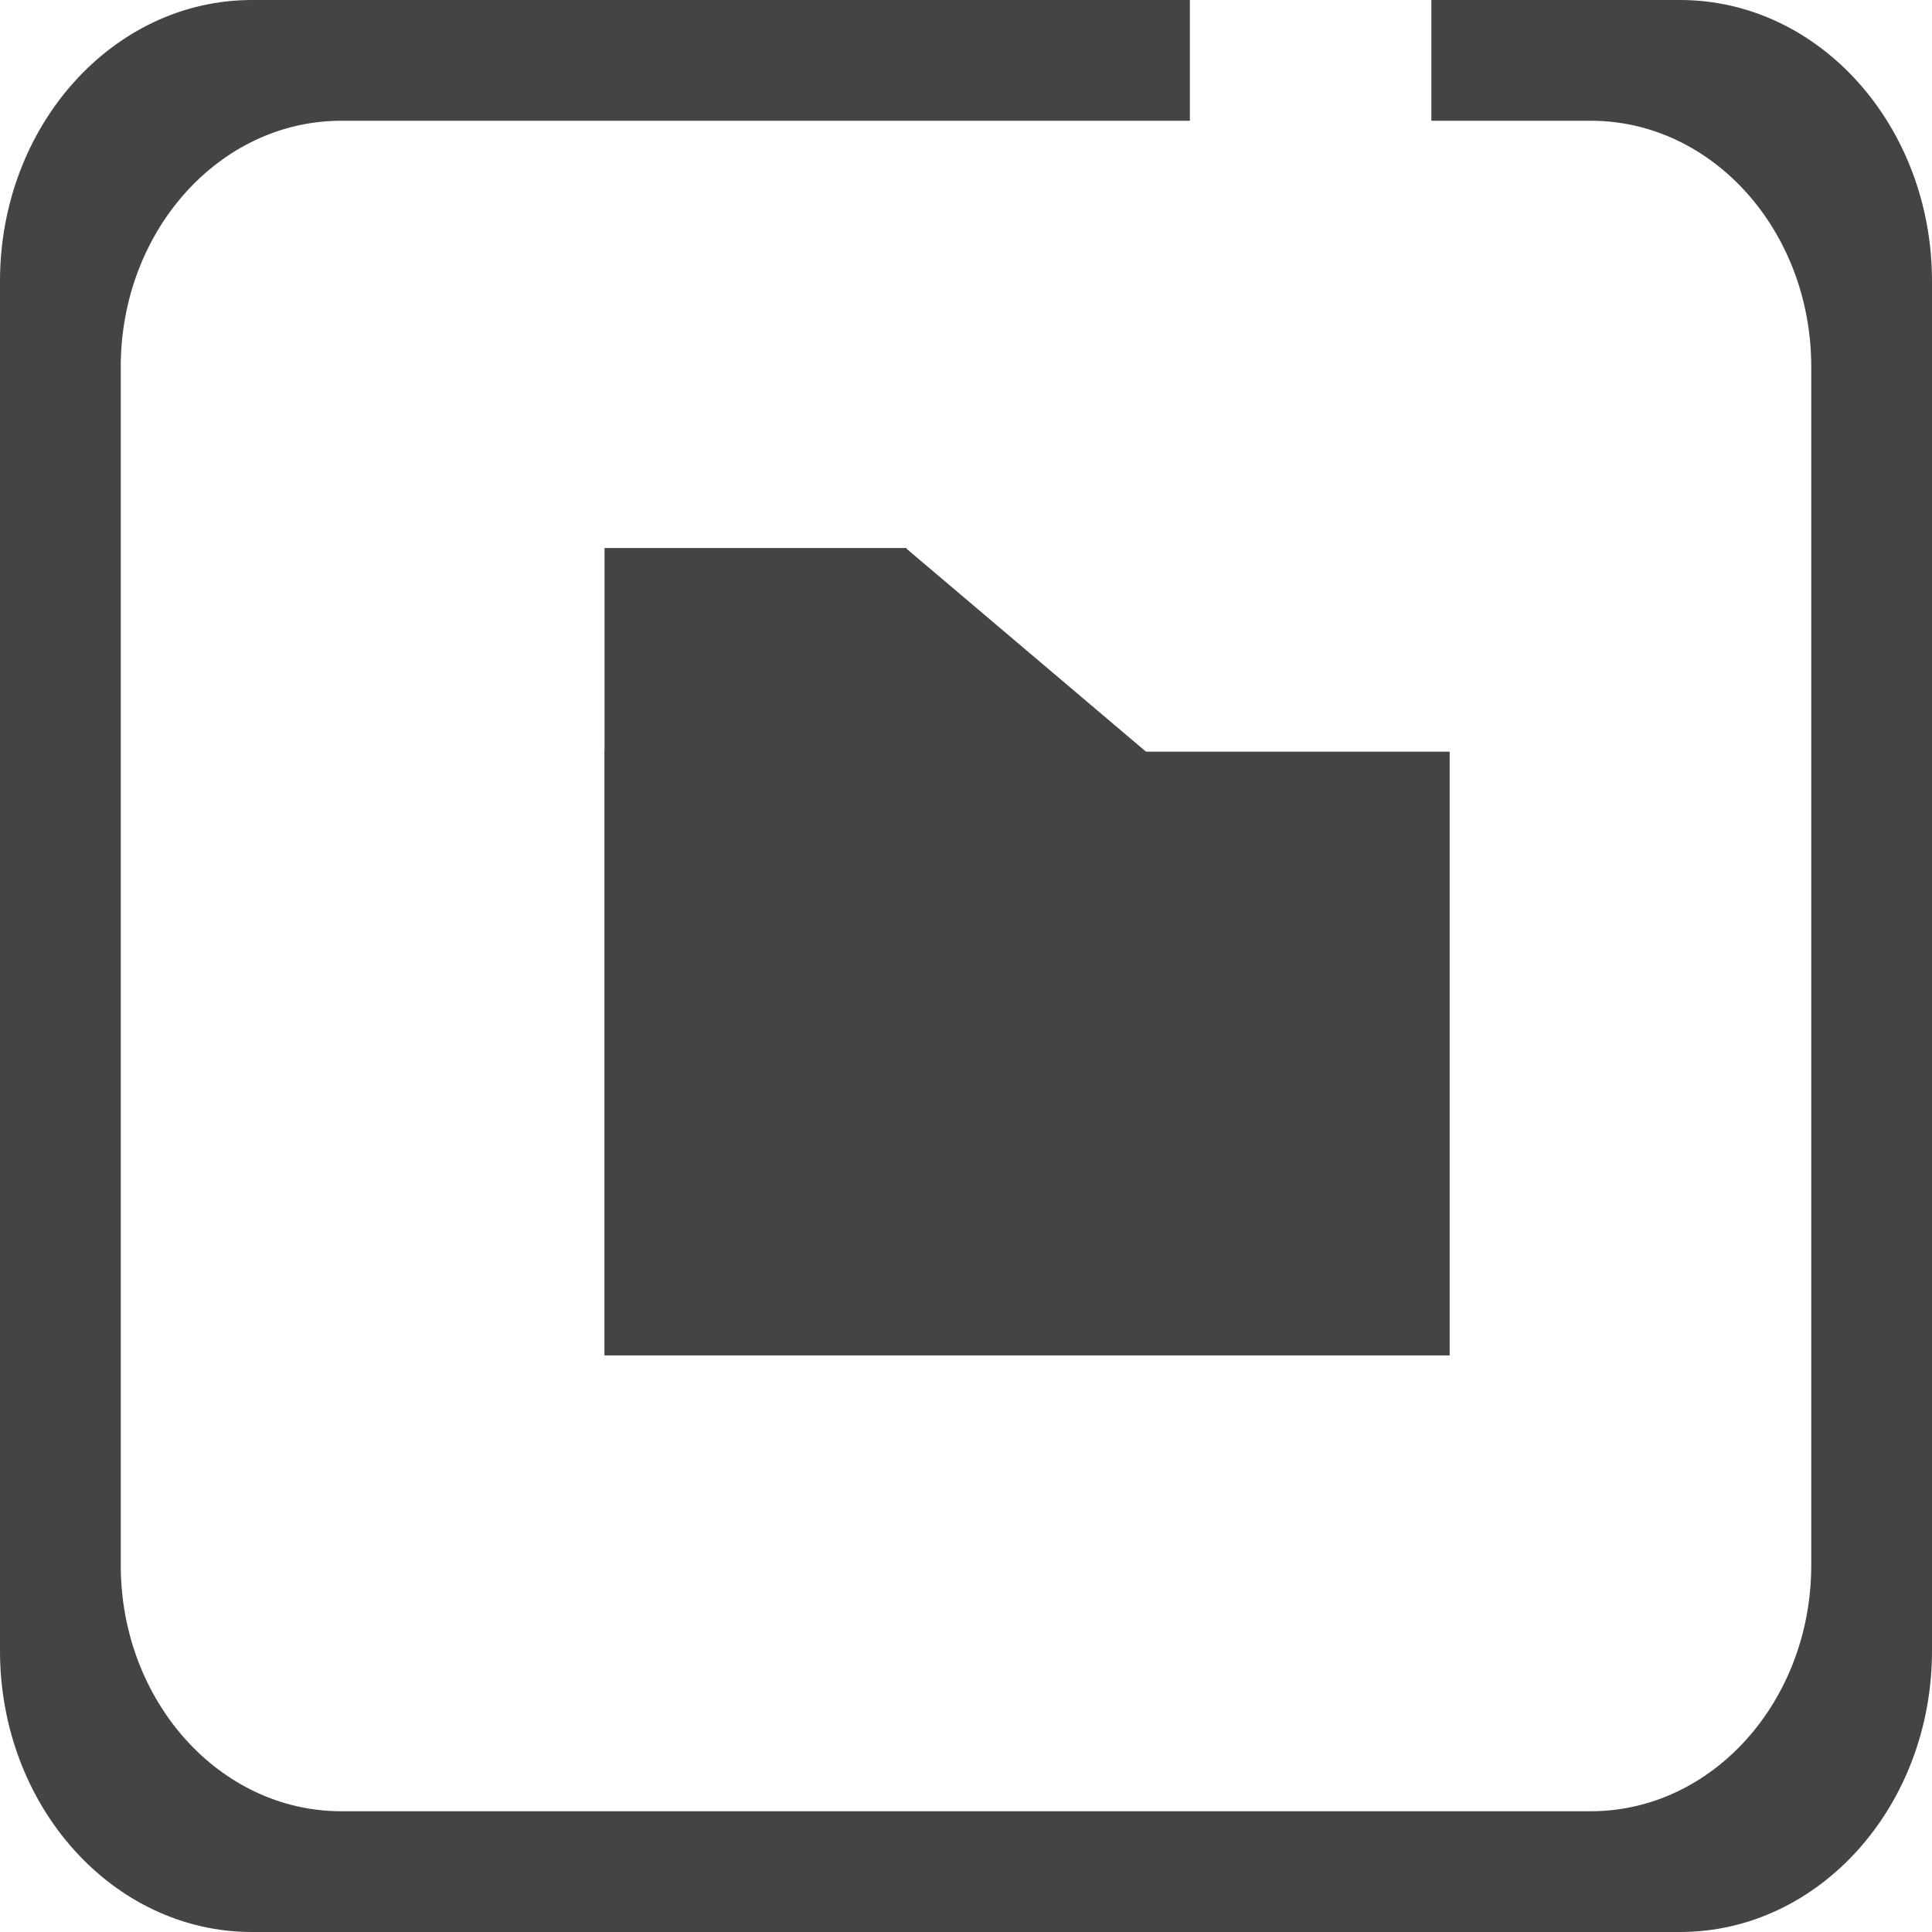 <?xml version="1.0" encoding="utf-8"?>
<!-- Generated by IcoMoon.io -->
<!DOCTYPE svg PUBLIC "-//W3C//DTD SVG 1.1//EN" "http://www.w3.org/Graphics/SVG/1.1/DTD/svg11.dtd">
<svg version="1.1" xmlns="http://www.w3.org/2000/svg" xmlns:xlink="http://www.w3.org/1999/xlink" width="32" height="32" viewBox="0 0 32 32">
<path fill="#444444" d="M10.011 12.45h14v10h-14v-10z"></path>
<path fill="#444444" d="M10.013 9.077h5v3.4h-5v-3.4z"></path>
<path fill="#444444" d="M18.999 12.465h-4v-3.39z"></path>
<path fill="#444444" d="M27.826 0h-4.118v2h2.64c2.017 0 3.652 1.825 3.652 4.076v19.848c0 2.25-1.635 4.076-3.652 4.076h-20.696c-2.017 0-3.652-1.826-3.652-4.076v-19.848c0-2.251 1.635-4.076 3.652-4.076h14.056v-2h-15.534c-2.306 0-4.174 2.085-4.174 4.658v22.684c0 2.572 1.868 4.658 4.174 4.658h23.652c2.307 0 4.174-2.086 4.174-4.658v-22.684c0-2.573-1.867-4.658-4.174-4.658z"></path>
</svg>
